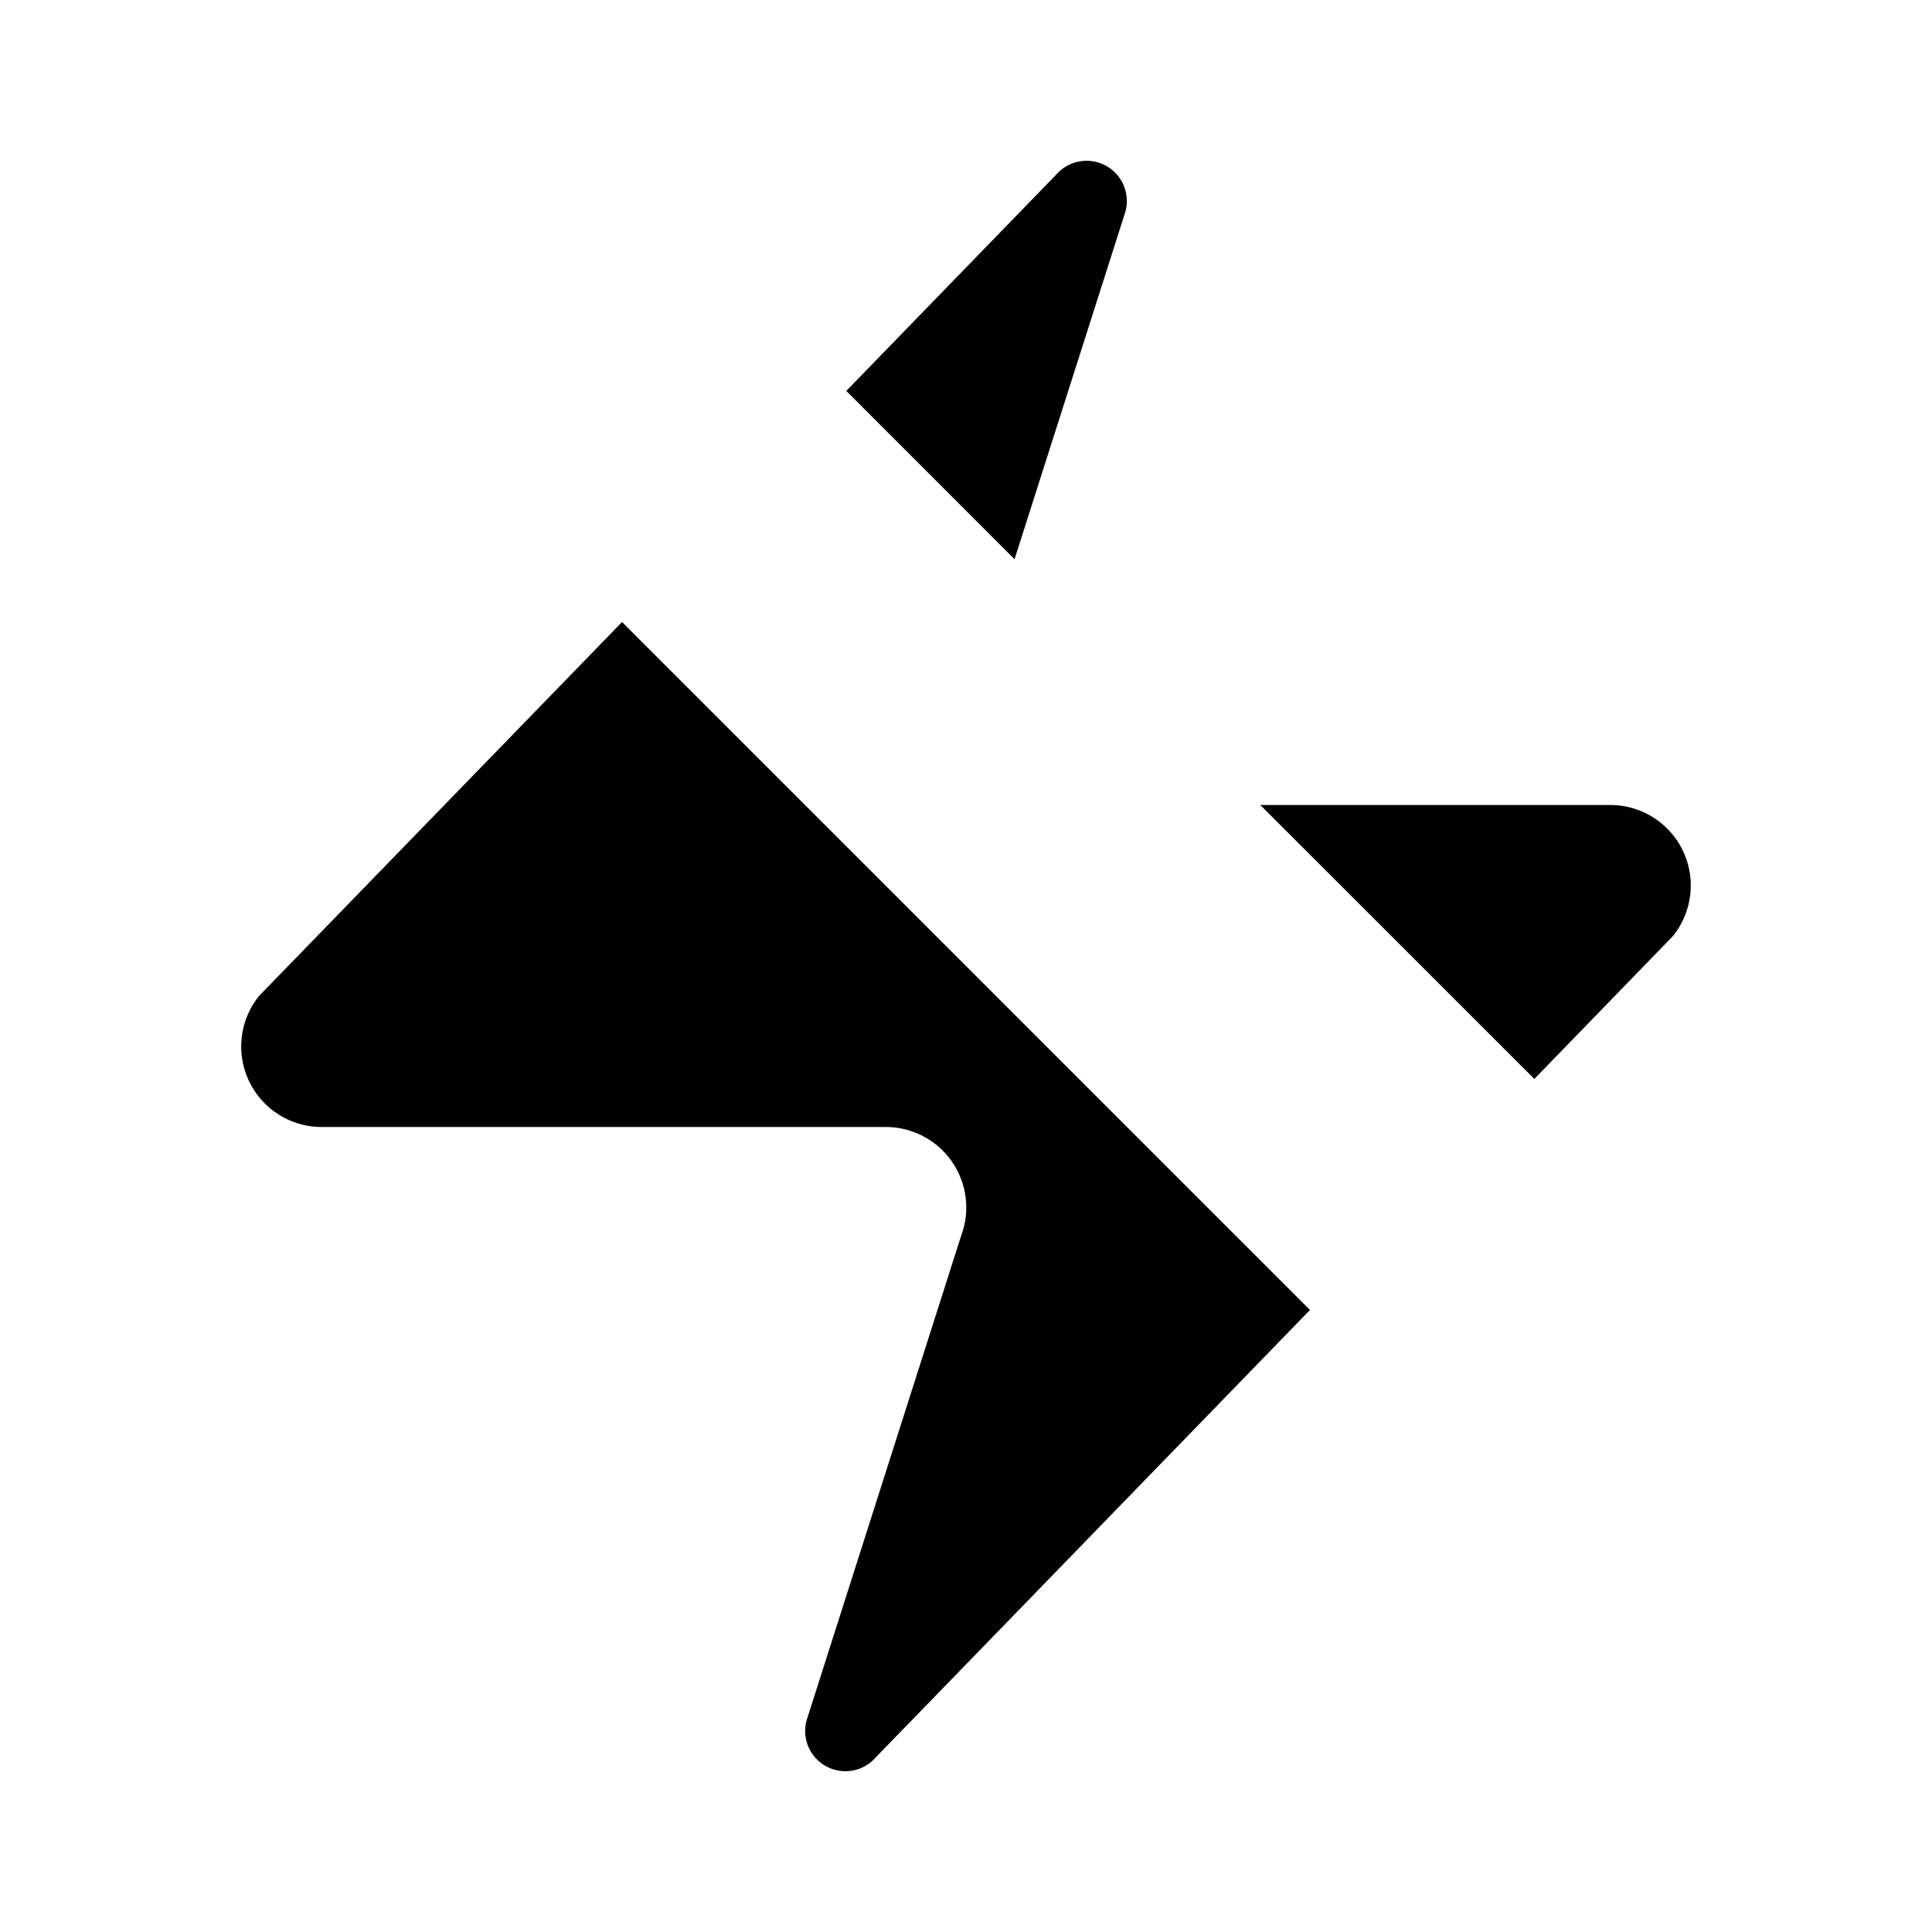 <svg class="pr-icon-lucide" xmlns="http://www.w3.org/2000/svg" width="24" height="24" viewBox="0 0 24 24">
    <path d="M10.513 4.856 13.12 2.17a.5.5 0 0 1 .86.46l-1.377 4.317"/>
    <path d="M15.656 10H20a1 1 0 0 1 .78 1.63l-1.72 1.773"/>
    <path d="M16.273 16.273 10.88 21.83a.5.5 0 0 1-.86-.46l1.92-6.02A1 1 0 0 0 11 14H4a1 1 0 0 1-.78-1.63l4.507-4.643"/>
    <path d="m2 2 20 20"/>
</svg>